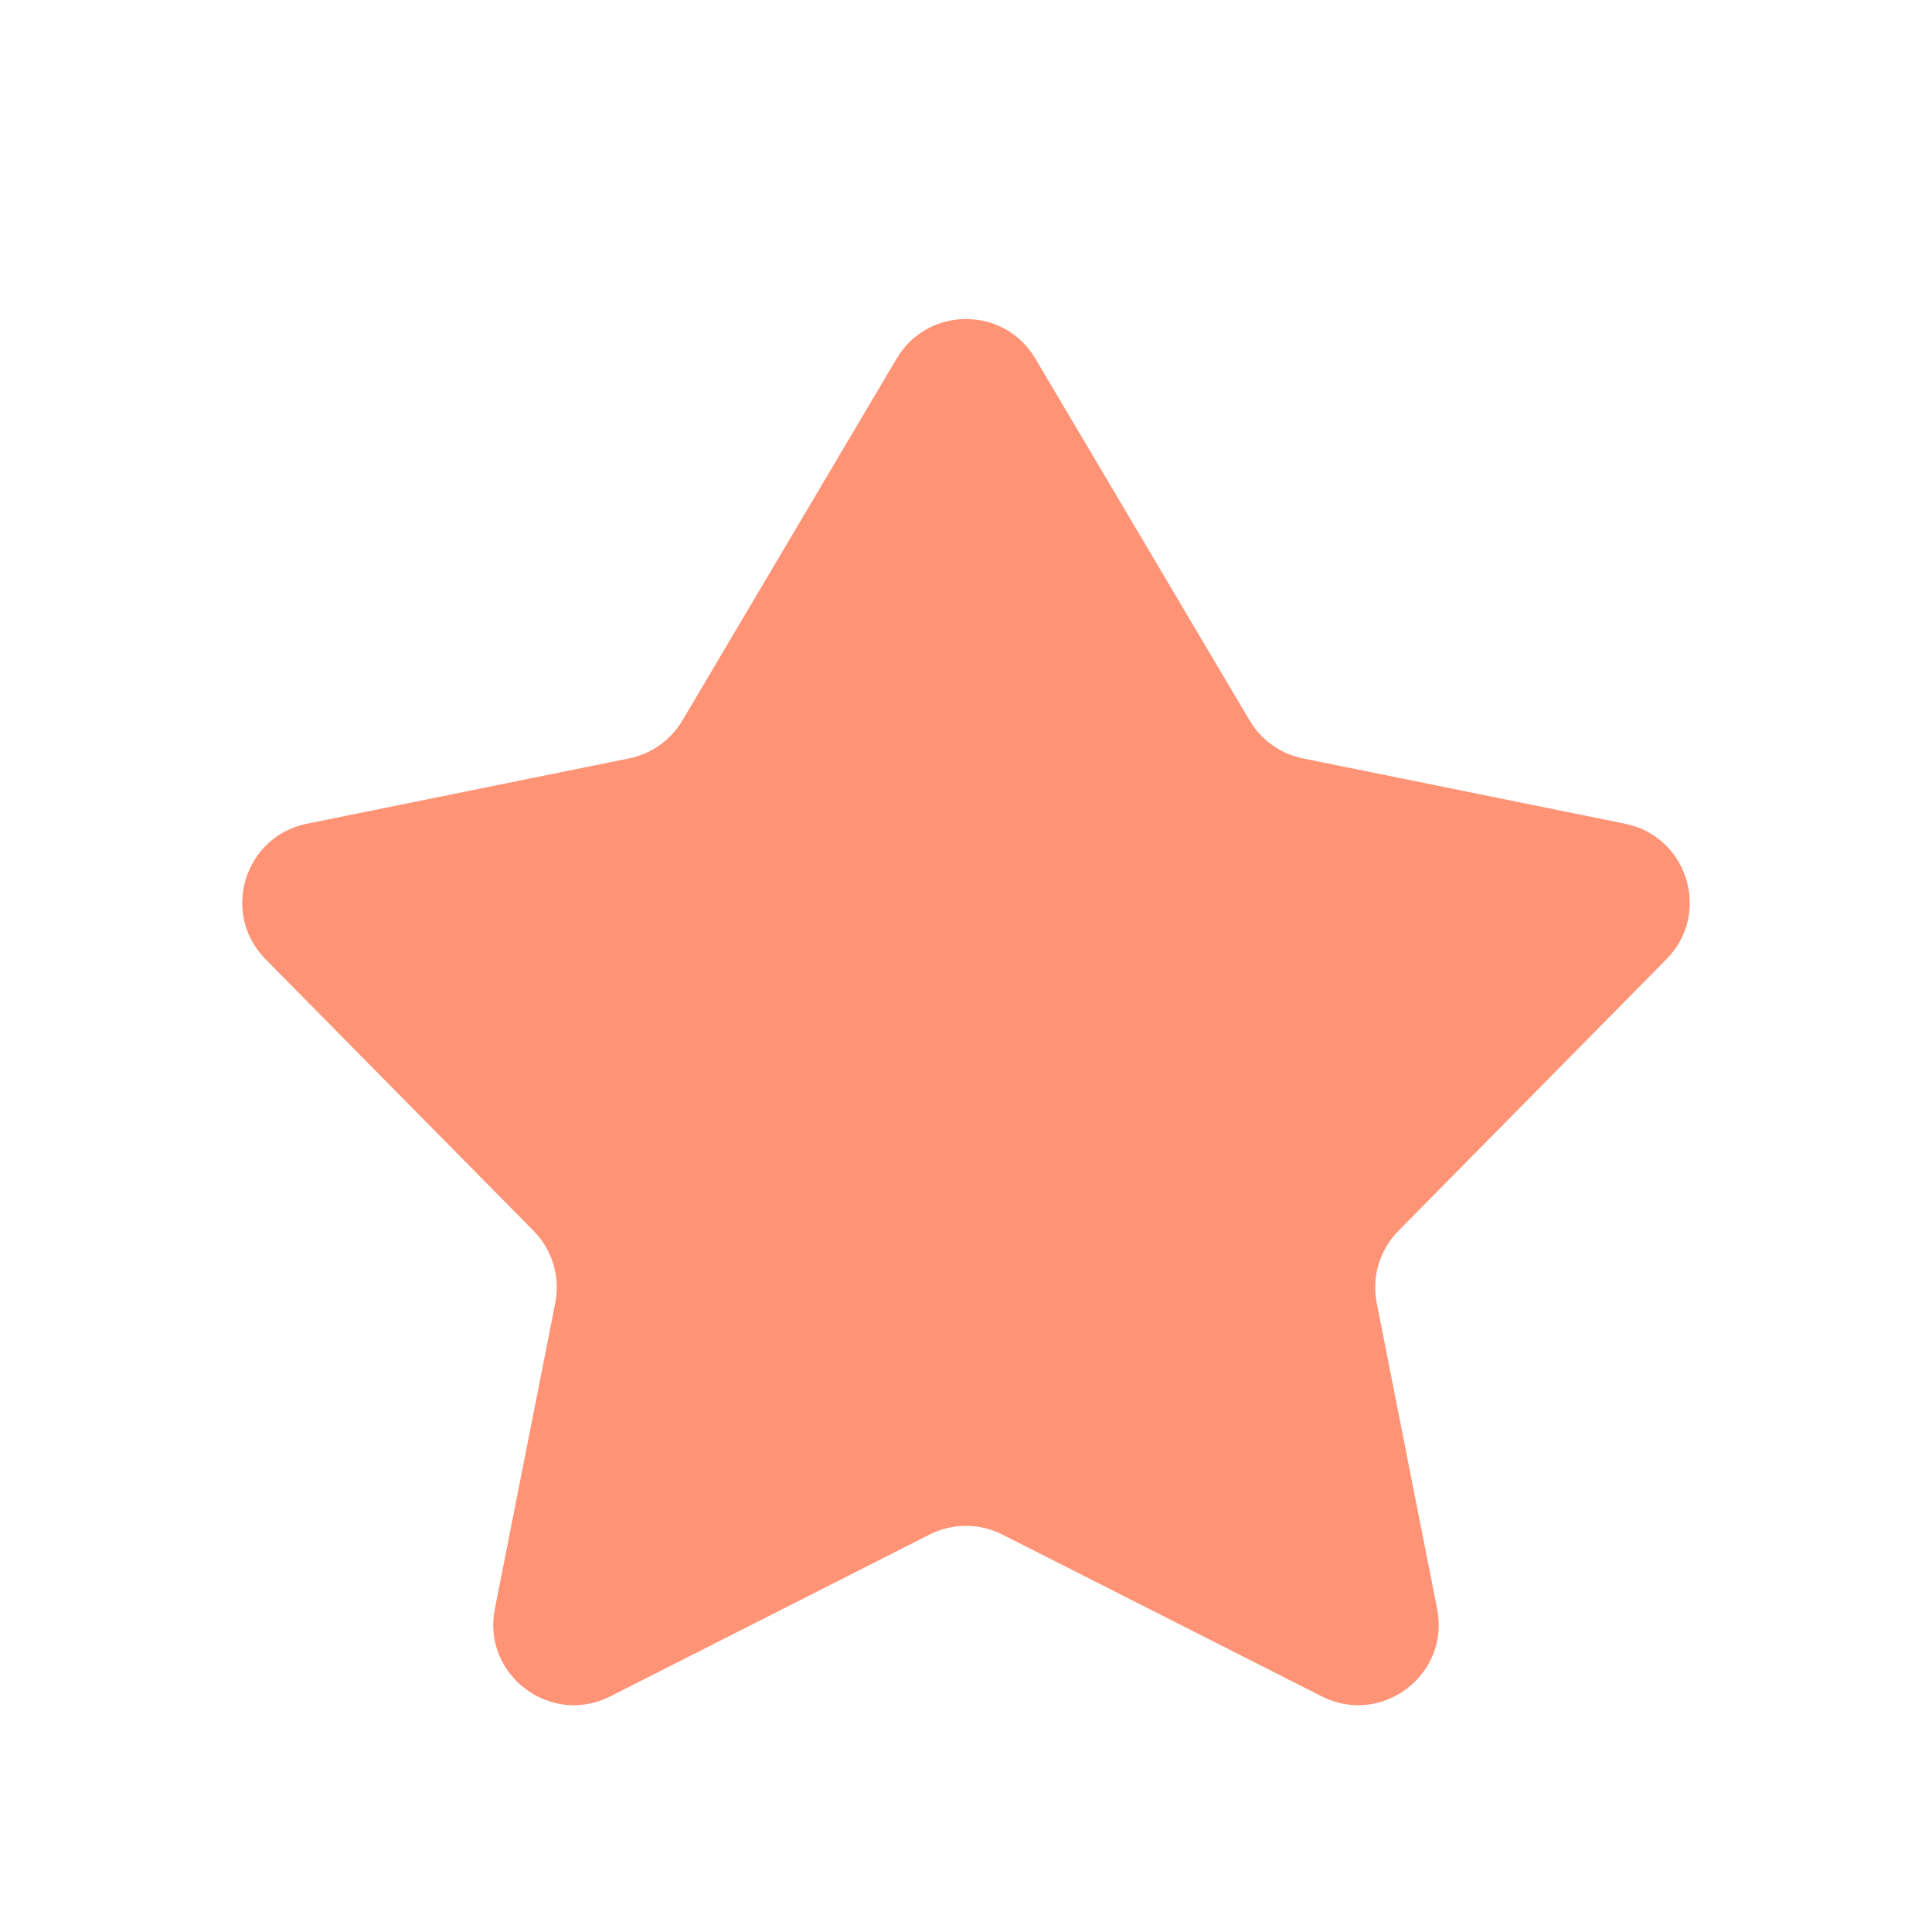 <svg width="10" height="10" viewBox="0 0 22 22" fill="none" xmlns="http://www.w3.org/2000/svg">
  <path d="M3.494 9.38L7.163 8.636C7.417 8.585 7.638 8.428 7.77 8.205L10.211 4.082C10.566 3.483 11.434 3.483 11.789 4.082L14.23 8.205C14.362 8.428 14.583 8.585 14.837 8.636L18.506 9.38C19.22 9.525 19.488 10.404 18.977 10.922L15.924 14.016C15.711 14.232 15.618 14.539 15.677 14.837L16.365 18.321C16.513 19.071 15.733 19.662 15.051 19.317L11.414 17.474C11.154 17.342 10.846 17.342 10.586 17.474L6.949 19.317C6.267 19.662 5.487 19.071 5.635 18.321L6.323 14.837C6.382 14.539 6.289 14.232 6.076 14.016L3.023 10.922C2.512 10.404 2.78 9.525 3.494 9.38Z" fill="#FF9376" />
</svg>